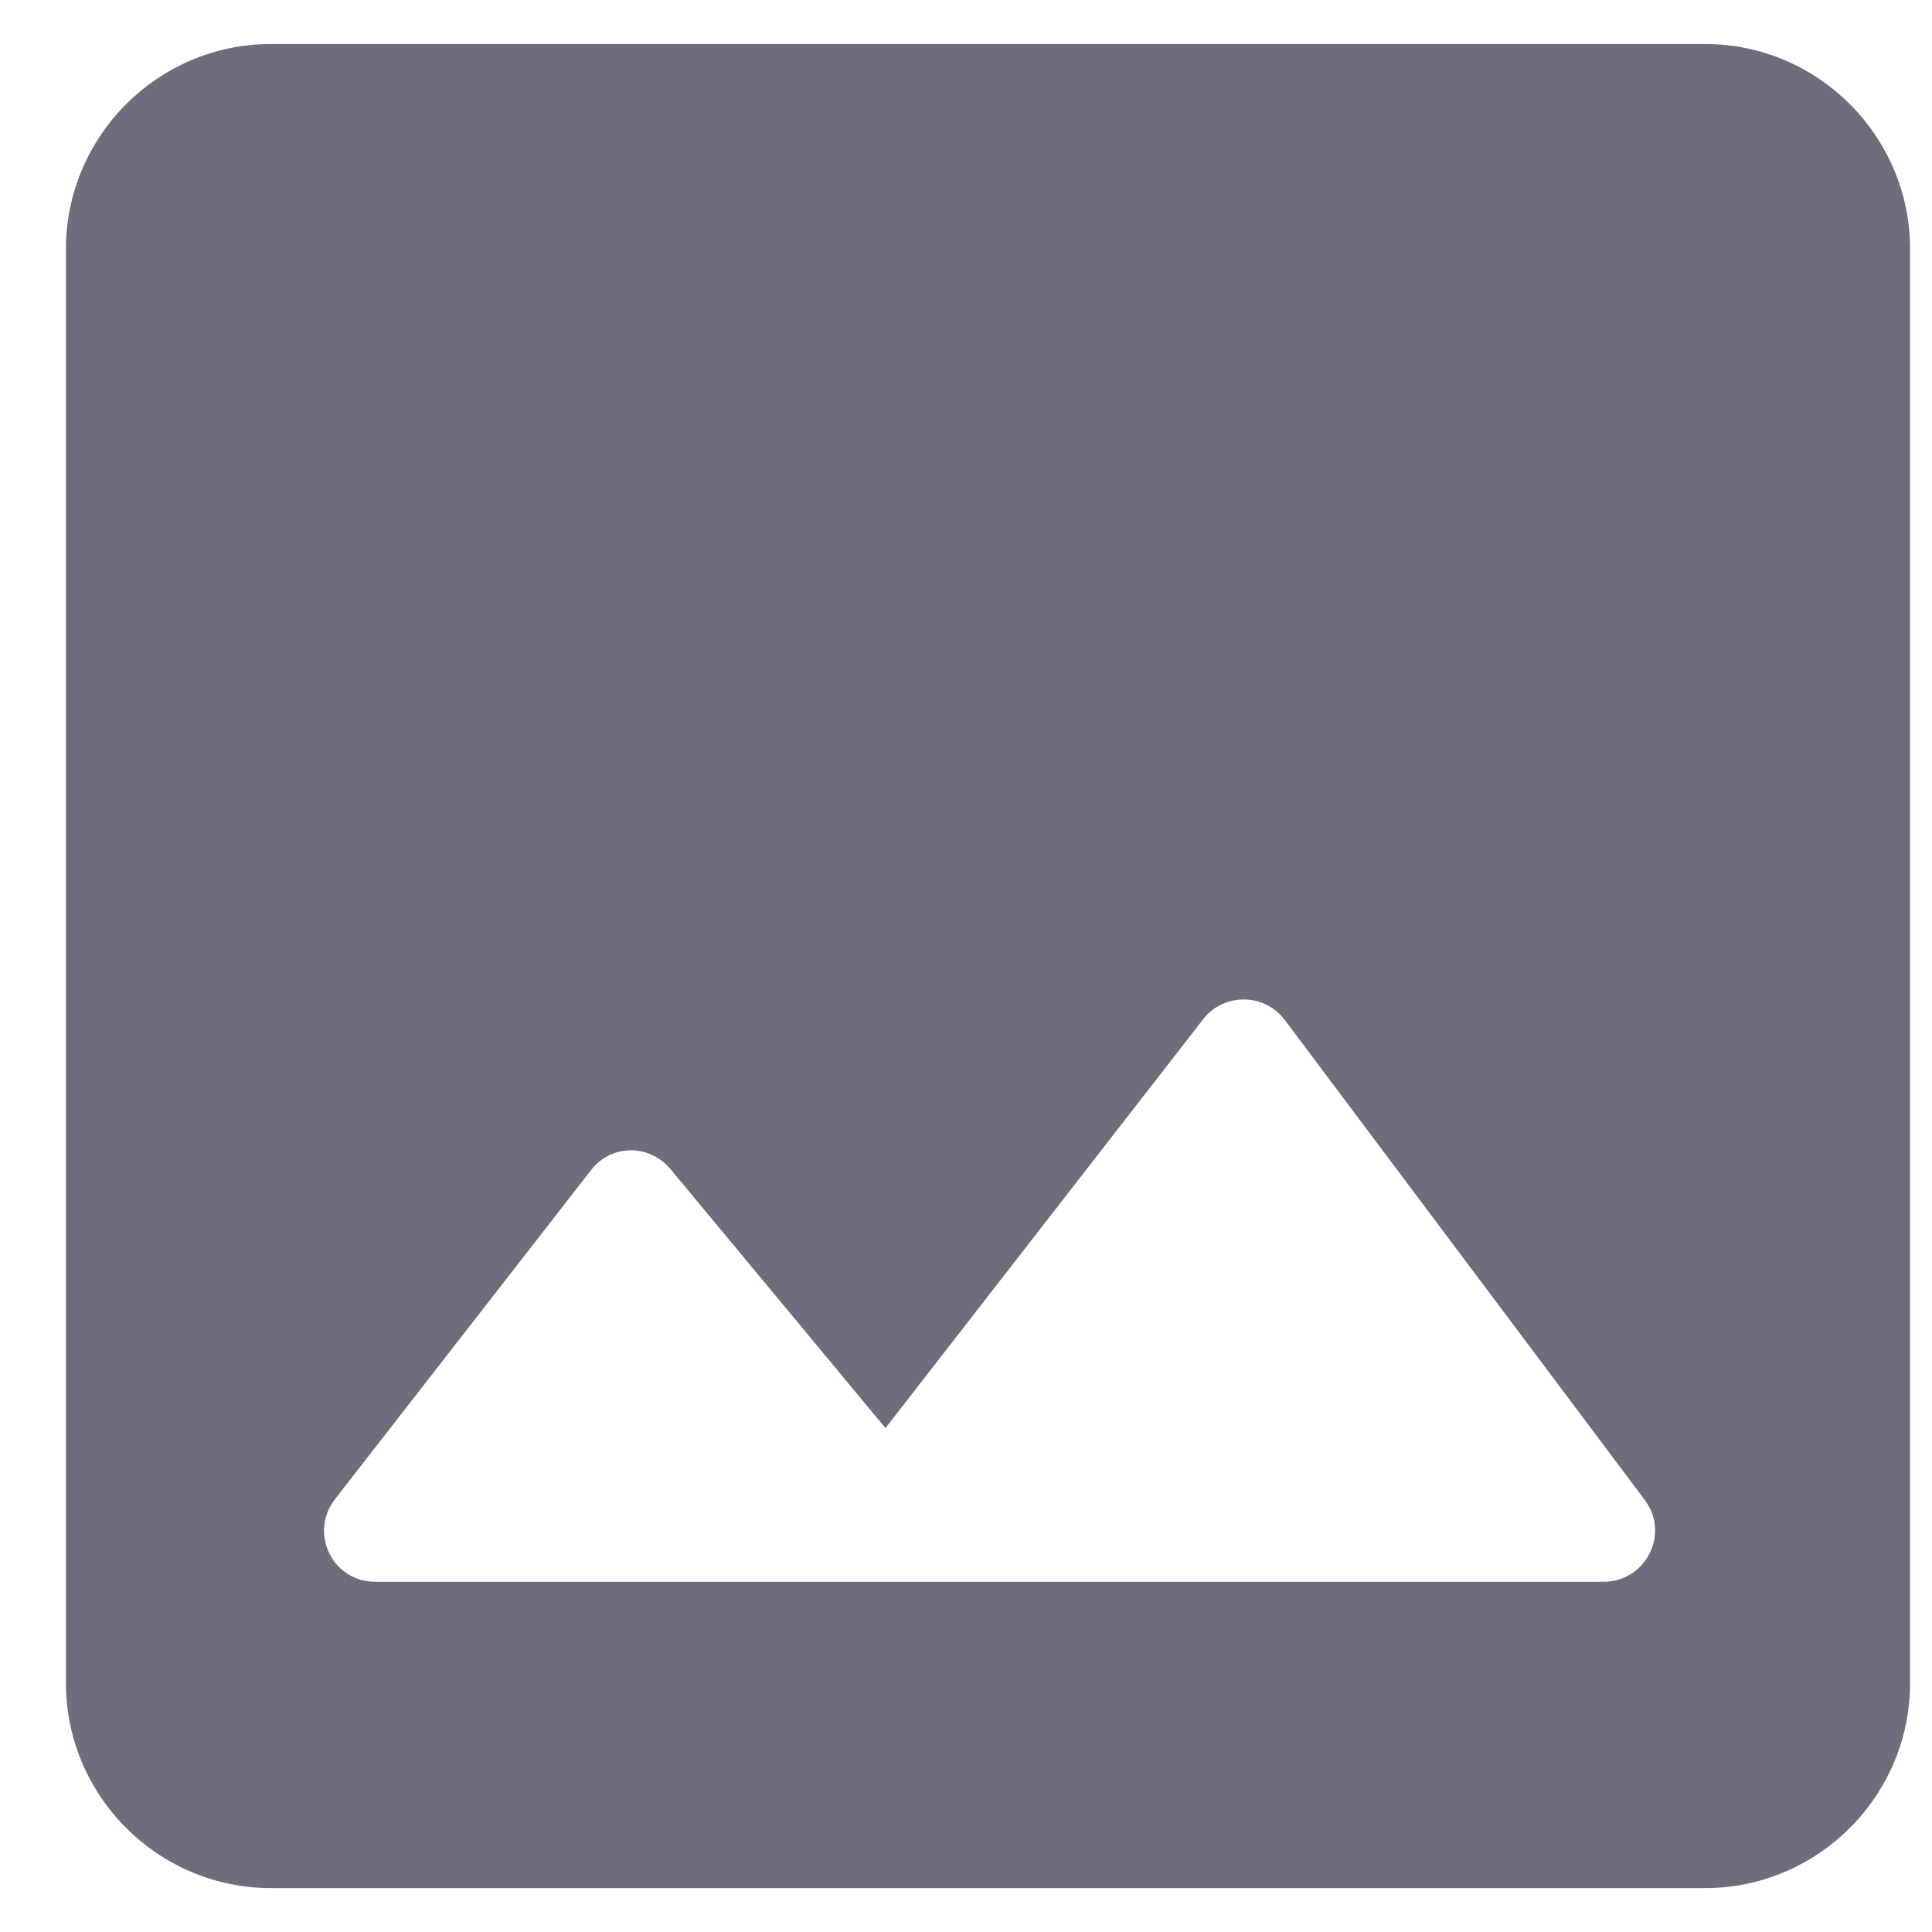 <svg fill="none" height="22" viewBox="0 0 22 22" width="22" xmlns="http://www.w3.org/2000/svg"><path d="m21.75 19.167v-16.333c0-1.283-1.05-2.333-2.333-2.333h-16.333c-1.283 0-2.333 1.05-2.333 2.333v16.333c0 1.283 1.05 2.333 2.333 2.333h16.333c1.283 0 2.333-1.05 2.333-2.333zm-14.117-5.857 2.45 2.952 3.617-4.655c.233-.303.7-.303.933.012l4.095 5.46c.292.385.012.933-.467.933h-13.988c-.49 0-.758-.56-.455-.945l2.905-3.733c.222-.303.665-.315.91-.023z" fill="#6d6d7d"/></svg>
